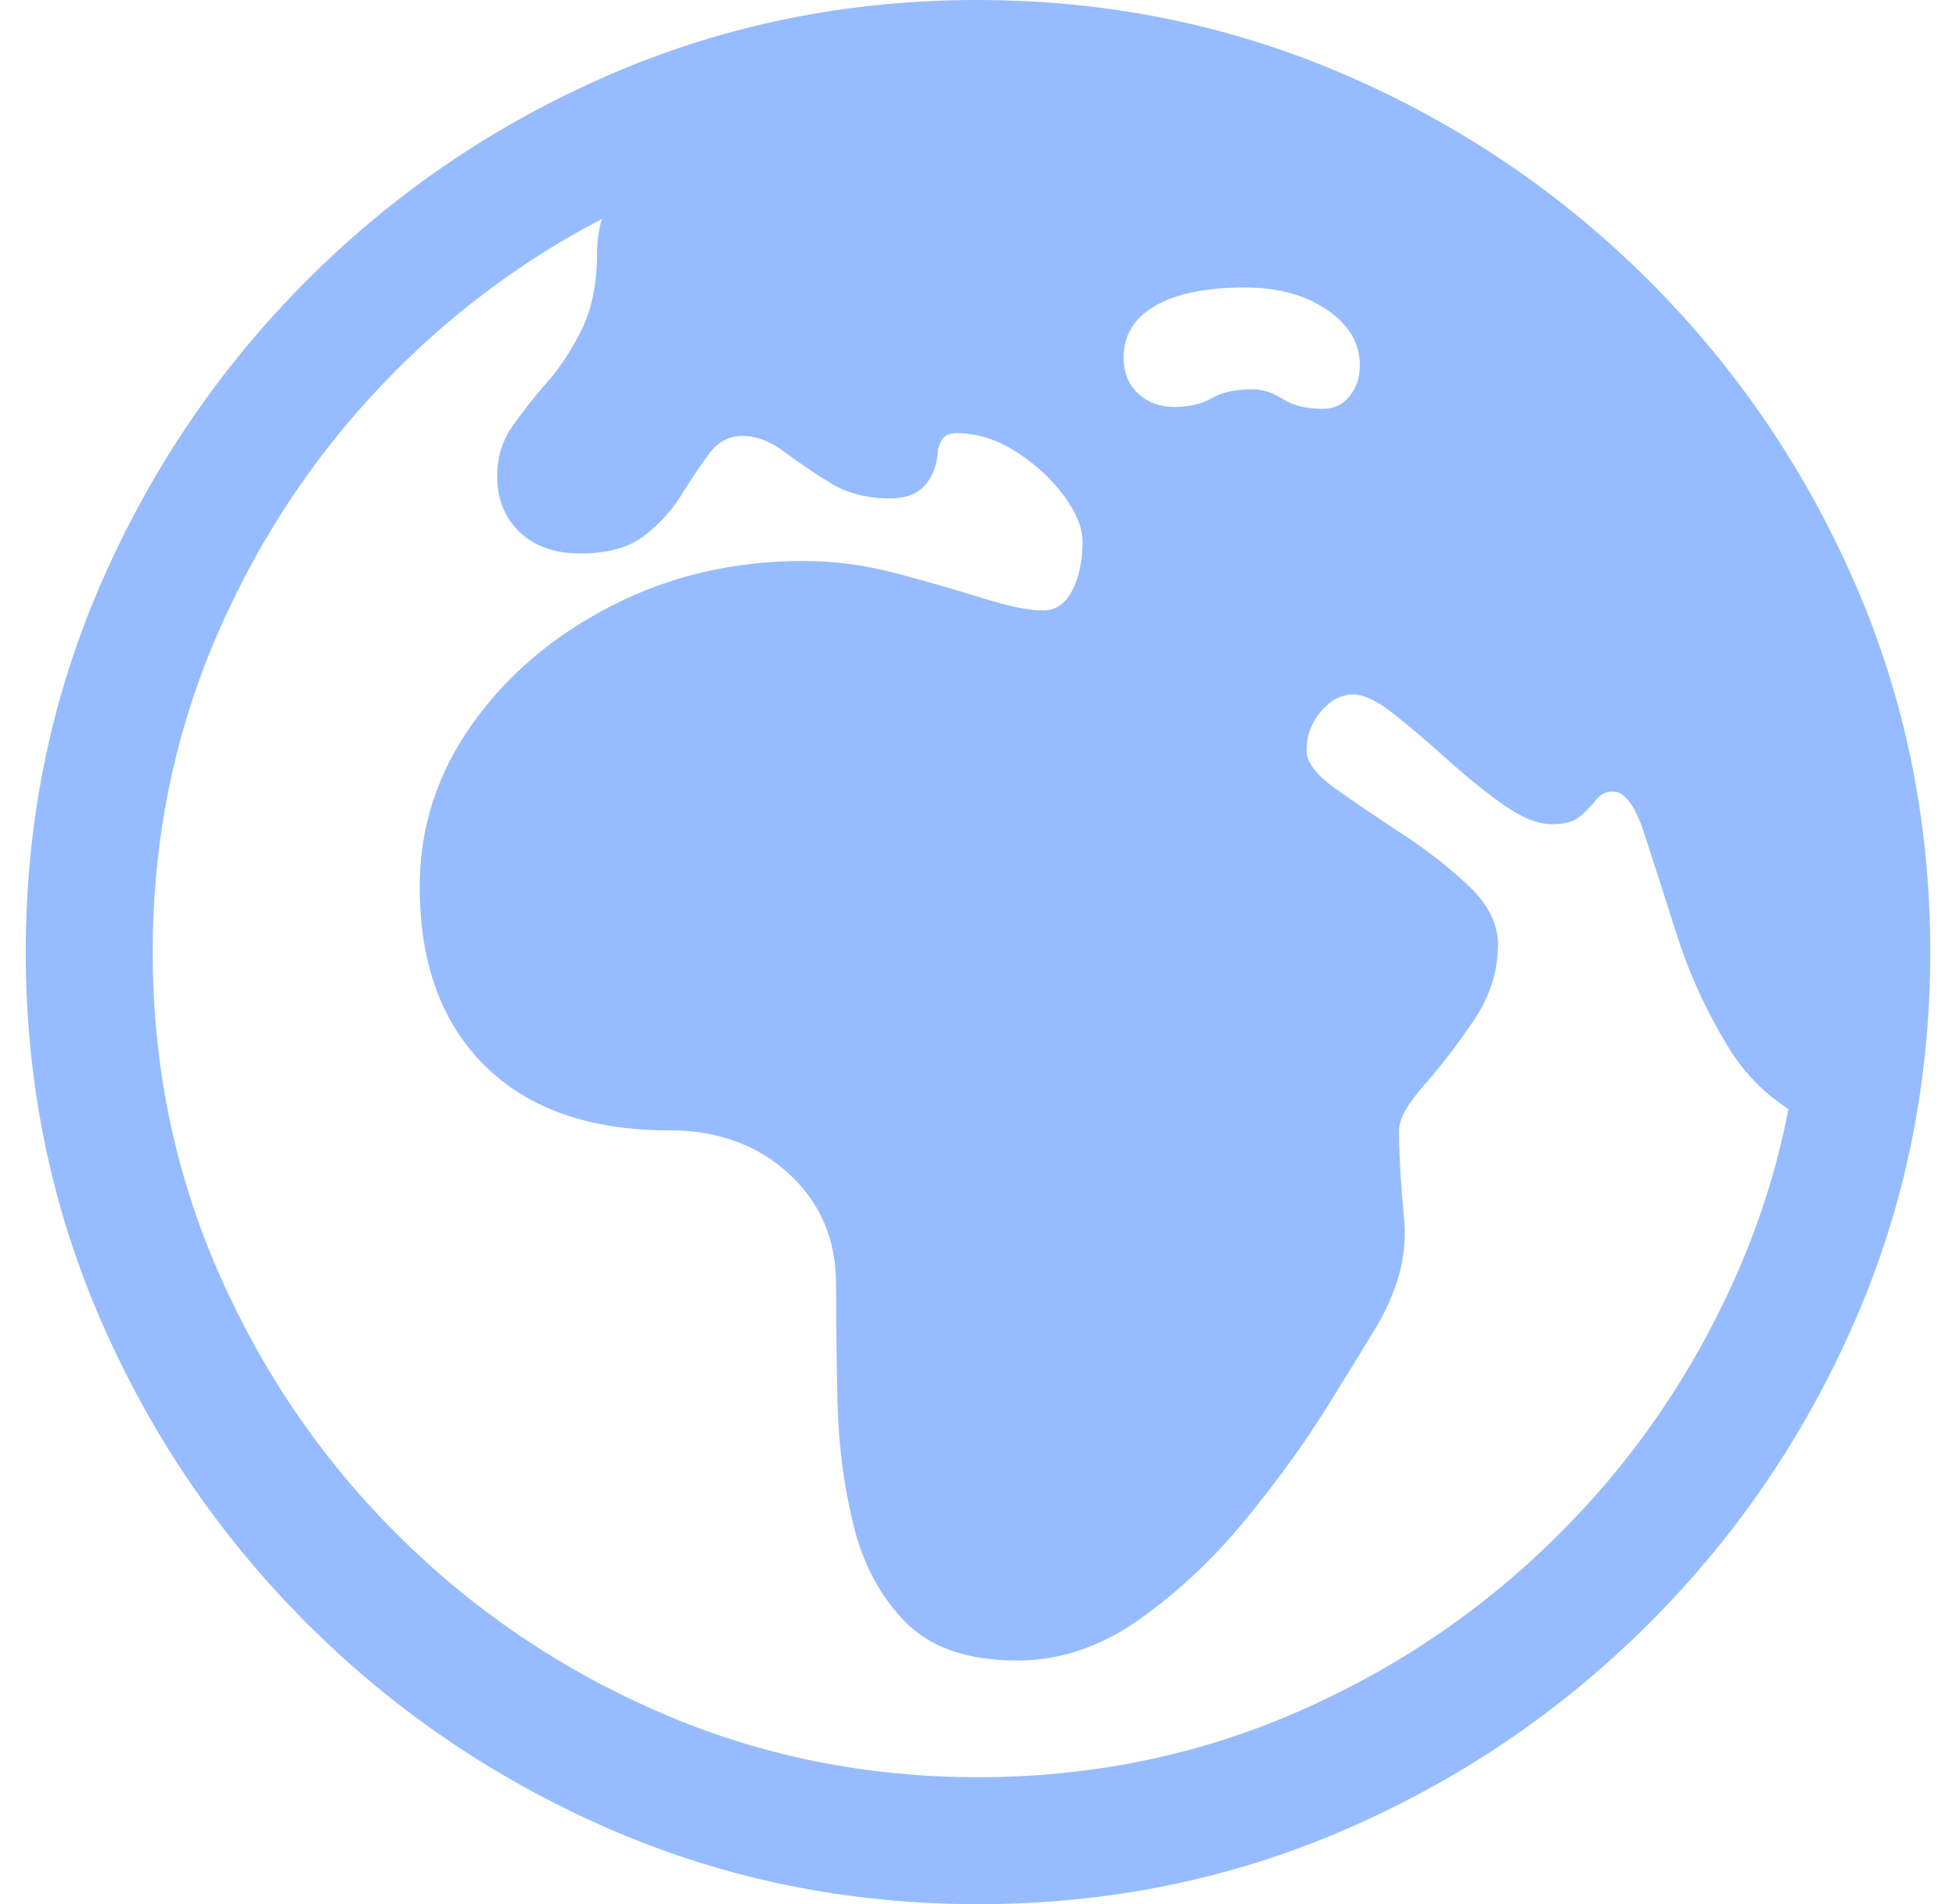 <svg width="38" height="37" viewBox="0 0 38 37" fill="none" xmlns="http://www.w3.org/2000/svg">
<path d="M19.762 32.266C20.596 32.266 21.391 31.997 22.147 31.459C22.902 30.921 23.589 30.274 24.205 29.518C24.822 28.763 25.345 28.04 25.774 27.351C26.203 26.662 26.509 26.166 26.69 25.864C27.15 25.114 27.346 24.392 27.279 23.696C27.213 23.001 27.18 22.424 27.18 21.964C27.18 21.747 27.34 21.456 27.66 21.094C27.981 20.731 28.301 20.314 28.622 19.842C28.942 19.37 29.102 18.875 29.102 18.355C29.102 17.956 28.915 17.578 28.54 17.221C28.165 16.865 27.733 16.526 27.243 16.206C26.754 15.885 26.321 15.592 25.947 15.326C25.572 15.06 25.384 14.812 25.384 14.582C25.384 14.292 25.478 14.038 25.665 13.821C25.853 13.603 26.061 13.494 26.291 13.494C26.497 13.494 26.76 13.621 27.08 13.875C27.401 14.129 27.745 14.422 28.114 14.755C28.483 15.087 28.846 15.38 29.202 15.634C29.559 15.888 29.876 16.015 30.154 16.015C30.396 16.015 30.578 15.964 30.699 15.861C30.819 15.758 30.922 15.652 31.007 15.544C31.091 15.435 31.2 15.38 31.333 15.38C31.563 15.38 31.765 15.649 31.941 16.188C32.116 16.726 32.325 17.375 32.567 18.137C32.808 18.899 33.138 19.625 33.555 20.314C33.972 21.003 34.538 21.505 35.251 21.819C35.638 21.36 35.943 20.864 36.167 20.332C36.391 19.8 36.502 19.189 36.502 18.5C36.502 16.142 36.049 13.908 35.142 11.798C34.235 9.688 32.978 7.823 31.37 6.203C29.761 4.583 27.899 3.31 25.783 2.385C23.667 1.46 21.4 0.998 18.982 0.998C17.18 1.01 15.741 1.212 14.665 1.605C13.589 1.998 12.809 2.494 12.325 3.092C11.842 3.691 11.6 4.292 11.6 4.897C11.6 5.49 11.503 5.985 11.31 6.384C11.116 6.783 10.89 7.131 10.63 7.427C10.37 7.723 10.143 8.011 9.95 8.289C9.756 8.567 9.659 8.887 9.659 9.25C9.659 9.697 9.804 10.06 10.095 10.338C10.385 10.616 10.778 10.755 11.274 10.755C11.806 10.755 12.22 10.64 12.516 10.411C12.812 10.181 13.054 9.915 13.241 9.613C13.429 9.31 13.607 9.044 13.777 8.815C13.946 8.585 14.163 8.47 14.429 8.47C14.695 8.47 14.964 8.573 15.236 8.778C15.509 8.984 15.808 9.187 16.134 9.386C16.461 9.586 16.848 9.685 17.295 9.685C17.597 9.685 17.824 9.598 17.975 9.422C18.126 9.247 18.208 9.026 18.22 8.76C18.244 8.639 18.284 8.552 18.338 8.497C18.392 8.443 18.474 8.416 18.583 8.416C18.97 8.416 19.351 8.534 19.726 8.769C20.1 9.005 20.412 9.289 20.66 9.622C20.907 9.954 21.031 10.254 21.031 10.52C21.031 10.894 20.965 11.212 20.832 11.472C20.699 11.732 20.511 11.862 20.27 11.862C19.991 11.862 19.602 11.783 19.1 11.626C18.598 11.469 18.042 11.309 17.431 11.145C16.82 10.982 16.213 10.9 15.608 10.9C14.254 10.9 13.012 11.191 11.881 11.771C10.751 12.351 9.847 13.119 9.17 14.075C8.492 15.03 8.154 16.082 8.154 17.23C8.154 18.718 8.577 19.878 9.424 20.713C10.27 21.547 11.461 21.964 12.997 21.964C13.94 21.964 14.717 22.245 15.327 22.808C15.938 23.37 16.243 24.086 16.243 24.957C16.243 25.634 16.252 26.39 16.27 27.224C16.288 28.058 16.391 28.859 16.579 29.627C16.766 30.395 17.105 31.027 17.594 31.523C18.084 32.018 18.806 32.266 19.762 32.266ZM24.332 7.563C24.006 7.563 23.743 7.621 23.543 7.736C23.344 7.85 23.099 7.908 22.809 7.908C22.531 7.908 22.298 7.82 22.11 7.645C21.923 7.47 21.829 7.237 21.829 6.947C21.829 6.511 22.035 6.176 22.446 5.94C22.857 5.704 23.438 5.586 24.187 5.586C24.828 5.586 25.36 5.731 25.783 6.022C26.206 6.312 26.418 6.668 26.418 7.092C26.418 7.333 26.352 7.536 26.219 7.699C26.086 7.862 25.916 7.944 25.711 7.944C25.384 7.944 25.121 7.881 24.922 7.754C24.722 7.627 24.526 7.563 24.332 7.563ZM19 37C21.527 37 23.906 36.516 26.137 35.549C28.368 34.582 30.336 33.246 32.041 31.541C33.746 29.836 35.082 27.868 36.049 25.637C37.016 23.406 37.5 21.027 37.5 18.5C37.5 15.973 37.016 13.594 36.049 11.363C35.082 9.132 33.746 7.164 32.041 5.459C30.336 3.754 28.365 2.418 26.128 1.451C23.891 0.484 21.509 0 18.982 0C16.455 0 14.076 0.484 11.845 1.451C9.614 2.418 7.649 3.754 5.95 5.459C4.251 7.164 2.918 9.132 1.951 11.363C0.984 13.594 0.5 15.973 0.5 18.5C0.5 21.027 0.984 23.406 1.951 25.637C2.918 27.868 4.254 29.836 5.959 31.541C7.664 33.246 9.632 34.582 11.863 35.549C14.094 36.516 16.473 37 19 37ZM19 34.533C16.811 34.533 14.75 34.113 12.815 33.273C10.88 32.432 9.176 31.275 7.7 29.799C6.225 28.324 5.068 26.619 4.227 24.685C3.387 22.75 2.967 20.689 2.967 18.5C2.967 16.311 3.387 14.25 4.227 12.315C5.068 10.38 6.222 8.676 7.691 7.2C9.161 5.725 10.862 4.568 12.797 3.727C14.732 2.887 16.793 2.467 18.982 2.467C21.171 2.467 23.232 2.887 25.166 3.727C27.101 4.568 28.809 5.725 30.29 7.2C31.772 8.676 32.932 10.38 33.773 12.315C34.613 14.25 35.033 16.311 35.033 18.5C35.033 20.689 34.613 22.75 33.773 24.685C32.932 26.619 31.775 28.324 30.299 29.799C28.824 31.275 27.119 32.432 25.185 33.273C23.25 34.113 21.189 34.533 19 34.533Z" fill="#96BCFF"/>
</svg>
